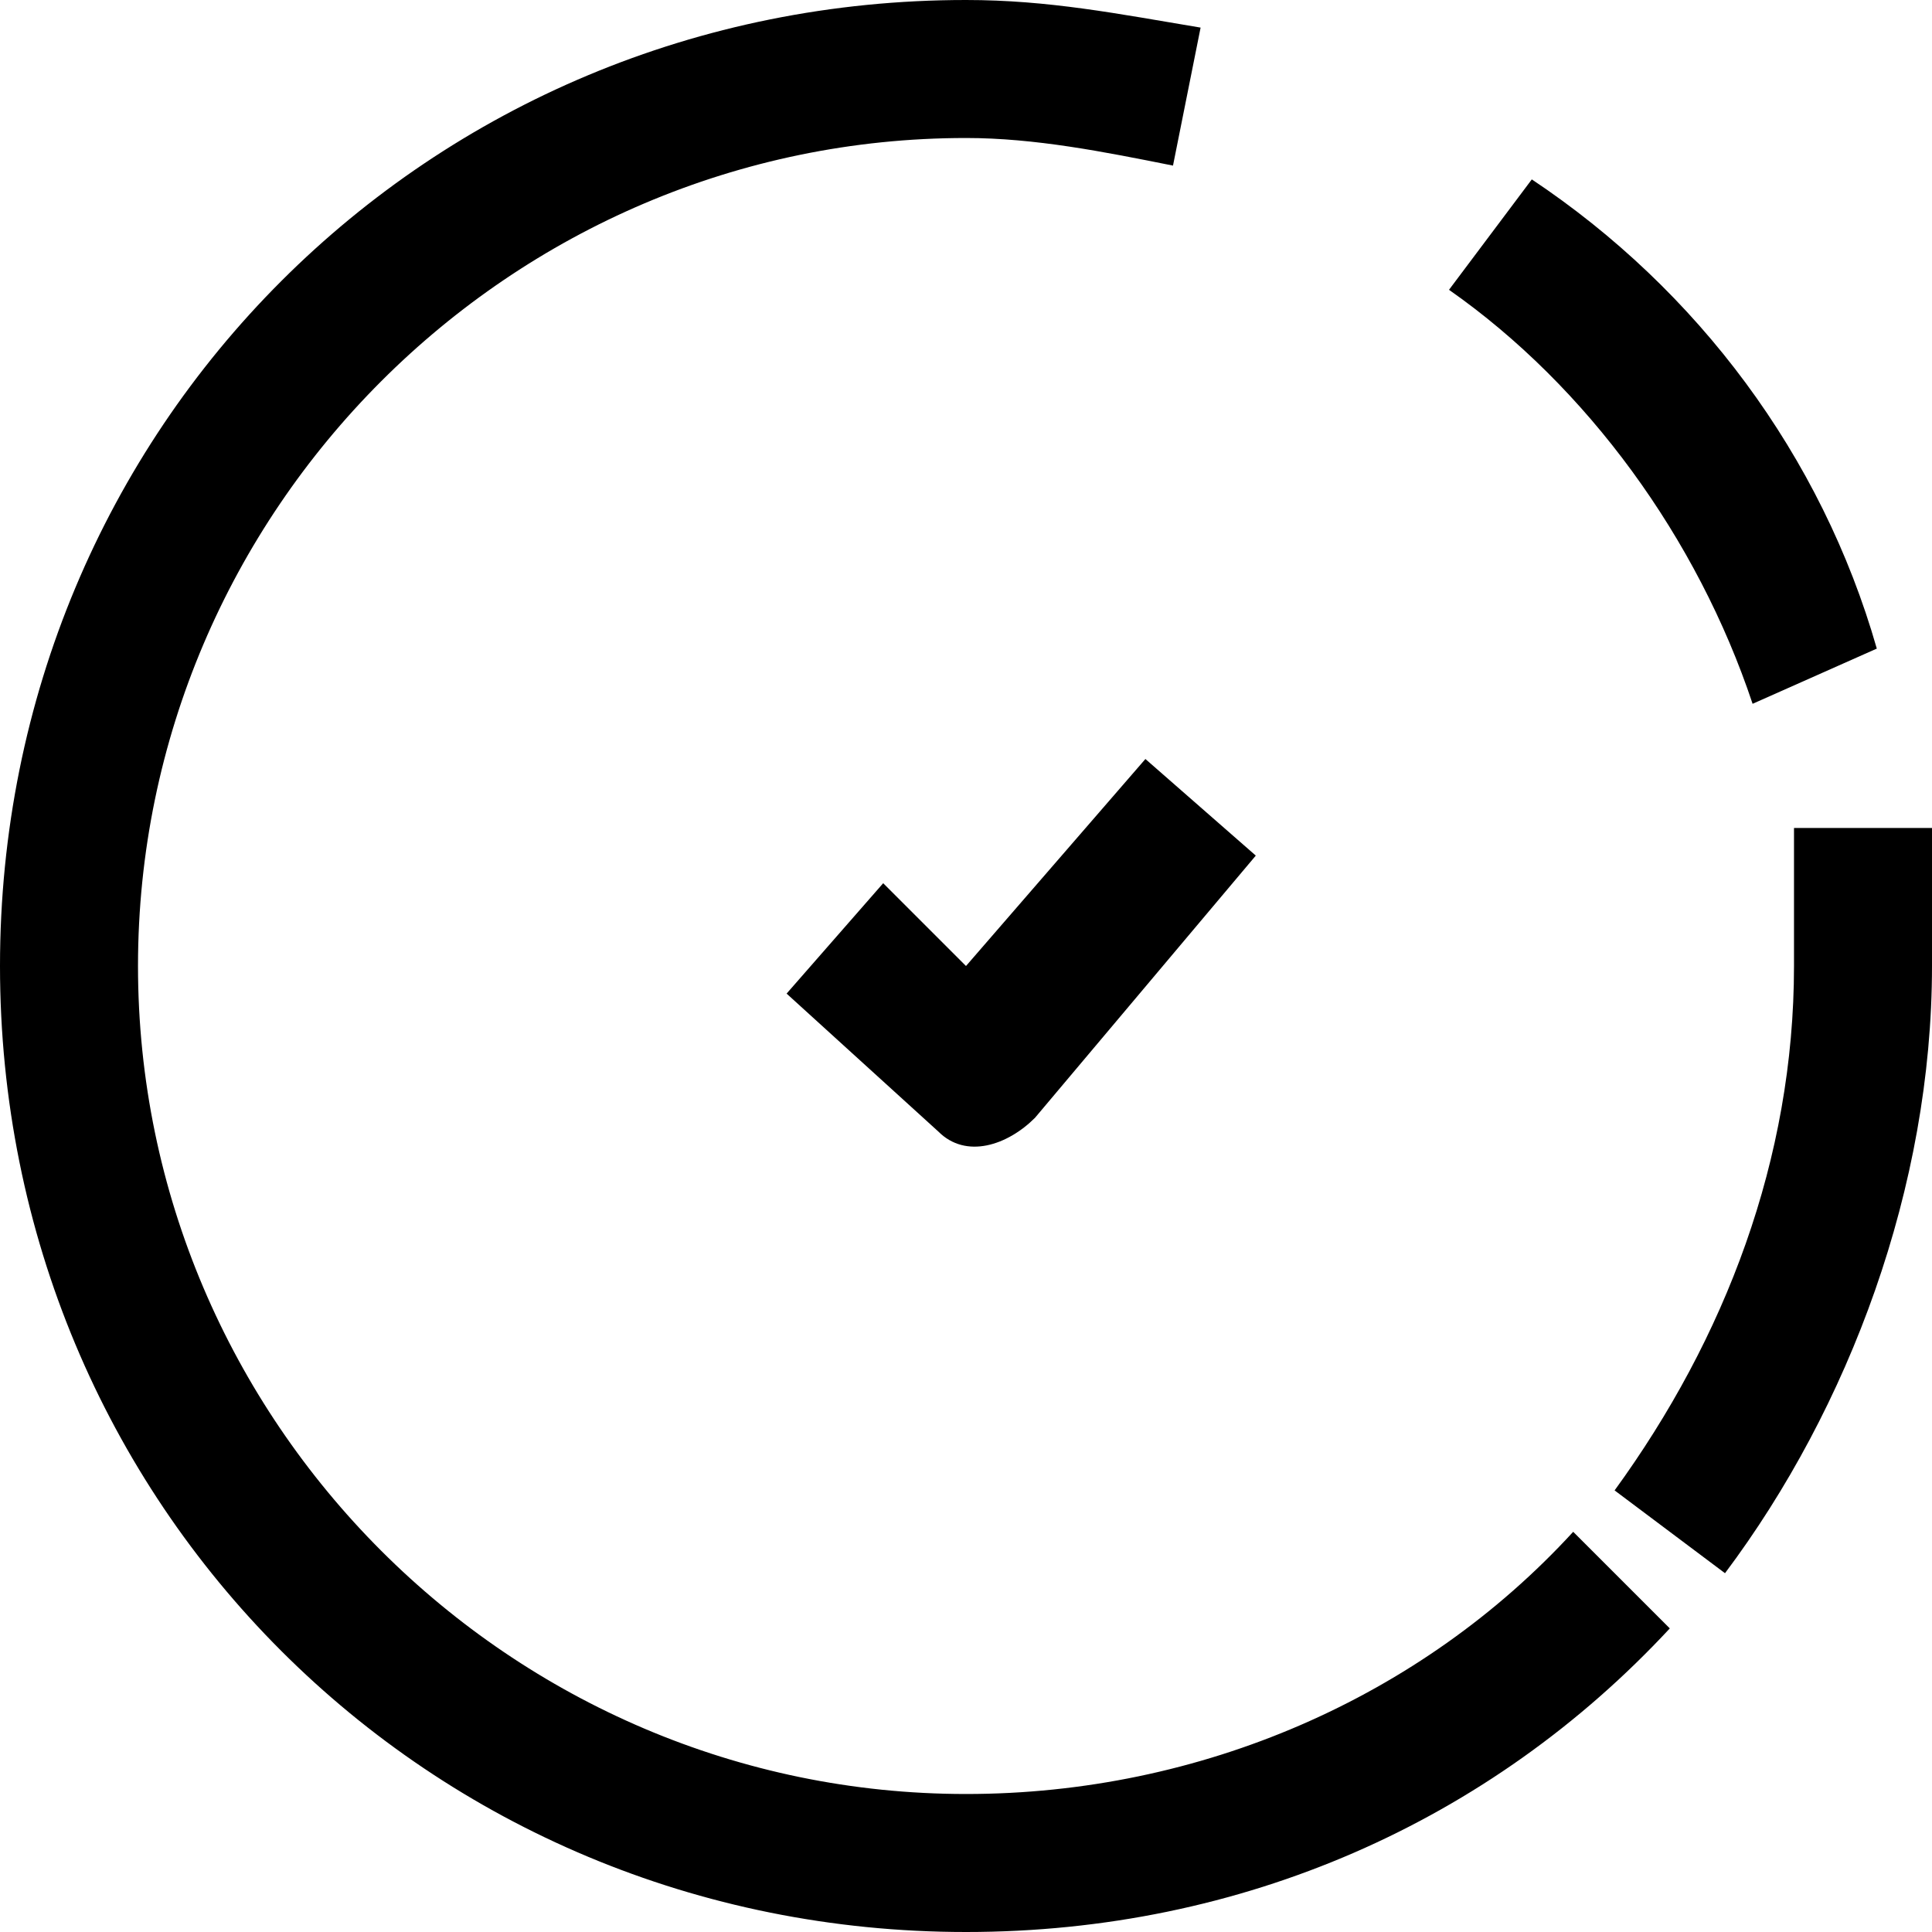 <svg xmlns="http://www.w3.org/2000/svg" viewBox="0 0 14 14"><path d="M11.1 1.3c1.2.8 2.1 2 2.5 3.4l-.9.4c-.4-1.2-1.2-2.3-2.2-3l.6-.8zM13 6v1c0 1.4-.5 2.7-1.3 3.8l.8.6C13.4 10.2 14 8.6 14 7V6h-1zm-1.6 5.1C10.3 12.3 8.7 13 7 13c-3.3 0-6-2.7-6-6s2.7-6 6-6c.5 0 1 .1 1.5.2l.2-1C8.1.1 7.6 0 7 0 3.1 0 0 3.1 0 7s3.1 7 7 7c2 0 3.8-.8 5.1-2.2l-.7-.7z"/><path d="M9.1 6.2L7.5 8.1c-.2.2-.5.3-.7.1l-1.1-1 .7-.8.6.6 1.3-1.5.8.7z"/></svg>